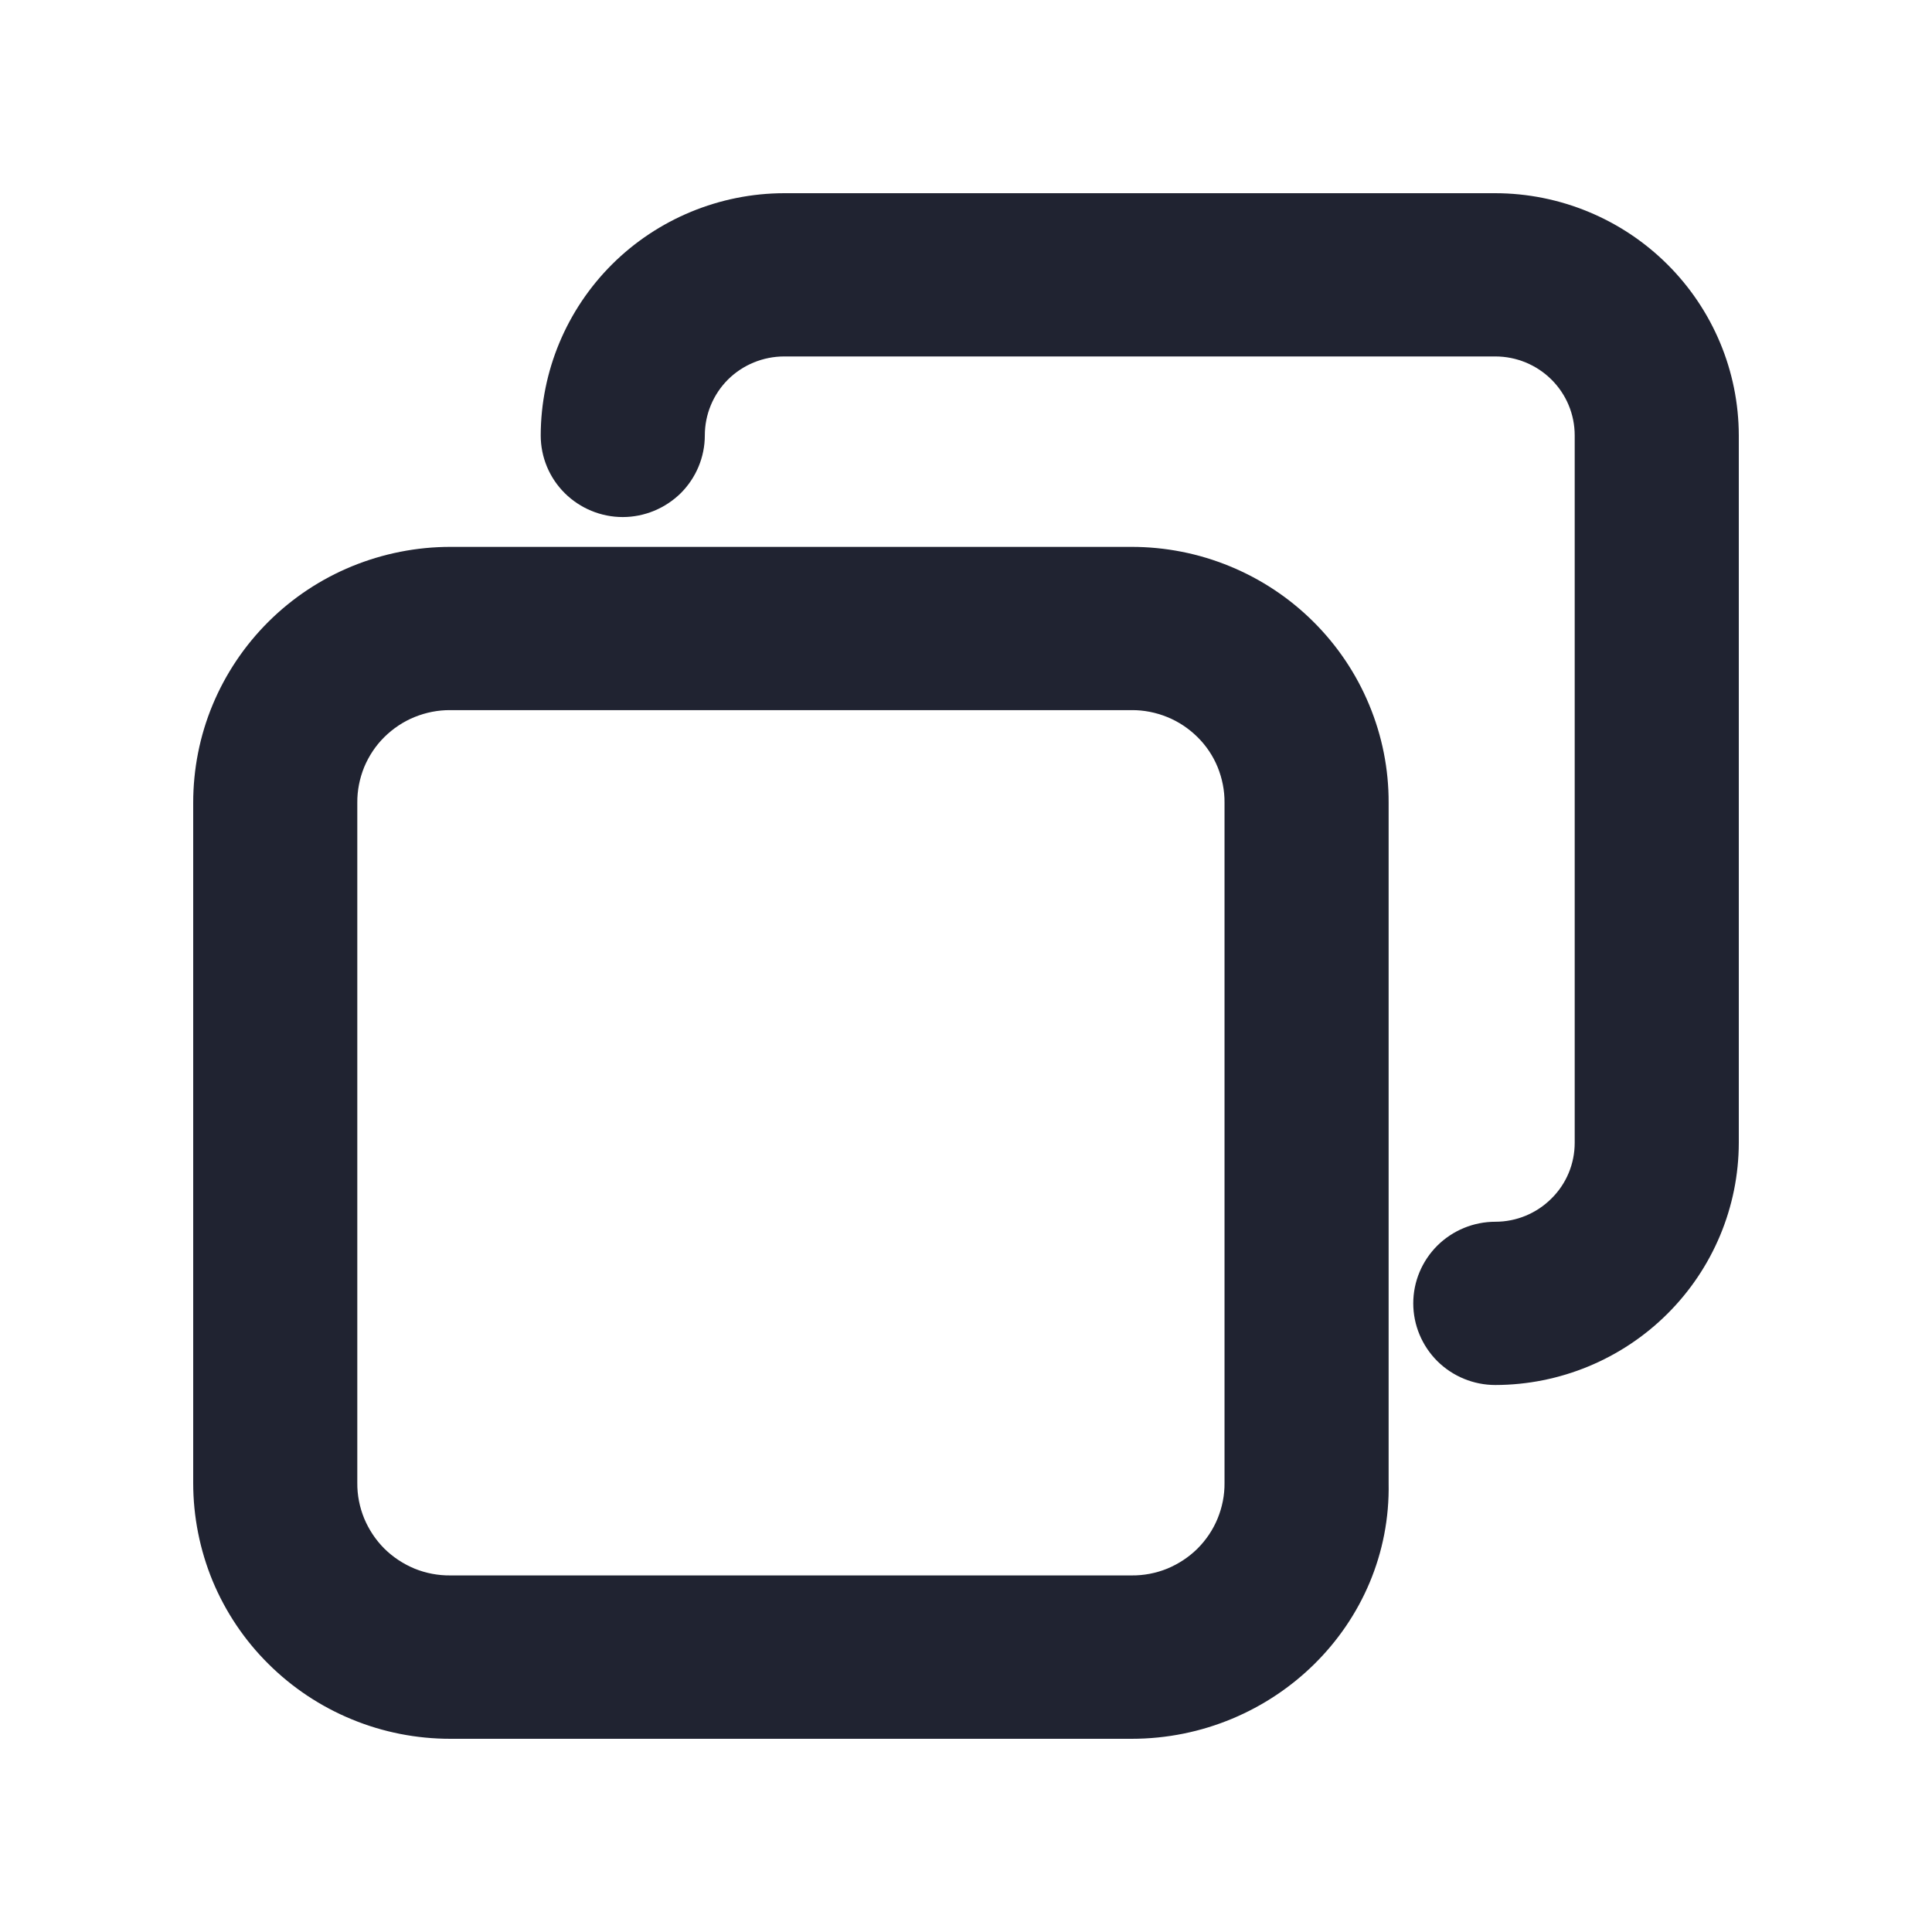 <svg width="16" height="16" viewBox="0 0 16 16" fill="none" xmlns="http://www.w3.org/2000/svg">
<path d="M12.384 11.47C12.204 11.47 12.031 11.399 11.903 11.272C11.776 11.145 11.704 10.973 11.704 10.794C11.704 10.614 11.776 10.443 11.903 10.316C12.031 10.189 12.204 10.118 12.384 10.118C12.558 10.118 12.725 10.049 12.848 9.926C12.972 9.804 13.041 9.638 13.041 9.464V3.606C13.041 3.432 12.972 3.266 12.848 3.143C12.725 3.021 12.558 2.952 12.384 2.952H6.494C6.32 2.952 6.152 3.021 6.029 3.143C5.906 3.266 5.837 3.432 5.837 3.606C5.837 3.785 5.765 3.957 5.638 4.084C5.51 4.21 5.337 4.282 5.157 4.282C4.977 4.282 4.804 4.21 4.677 4.084C4.549 3.957 4.478 3.785 4.478 3.606C4.479 3.074 4.692 2.565 5.069 2.189C5.447 1.813 5.96 1.601 6.494 1.6H12.384C12.918 1.601 13.43 1.813 13.808 2.189C14.186 2.565 14.399 3.074 14.4 3.606V9.464C14.399 9.996 14.186 10.505 13.808 10.881C13.43 11.257 12.918 11.469 12.384 11.47Z" fill="#202331"/>
<path d="M9.371 14.4H3.73C3.45 14.4 3.173 14.346 2.914 14.239C2.656 14.133 2.421 13.977 2.223 13.78C2.025 13.584 1.868 13.35 1.761 13.093C1.655 12.836 1.6 12.56 1.6 12.282V6.648C1.6 6.37 1.654 6.094 1.761 5.837C1.868 5.58 2.025 5.346 2.223 5.149C2.421 4.952 2.656 4.796 2.914 4.69C3.173 4.584 3.45 4.529 3.73 4.529H9.371C9.65 4.529 9.927 4.583 10.186 4.69C10.444 4.796 10.679 4.952 10.877 5.149C11.075 5.346 11.232 5.579 11.339 5.837C11.446 6.094 11.501 6.369 11.5 6.648V12.281C11.523 13.453 10.549 14.4 9.371 14.4ZM3.73 5.881C3.628 5.88 3.528 5.9 3.434 5.938C3.34 5.976 3.255 6.033 3.183 6.104C3.111 6.175 3.055 6.26 3.016 6.353C2.978 6.447 2.958 6.547 2.959 6.648V12.281C2.958 12.382 2.978 12.482 3.016 12.575C3.055 12.668 3.111 12.753 3.183 12.825C3.255 12.896 3.34 12.952 3.434 12.991C3.528 13.029 3.628 13.048 3.73 13.047H9.371C9.472 13.048 9.572 13.029 9.666 12.991C9.76 12.952 9.845 12.896 9.917 12.825C9.989 12.753 10.046 12.668 10.084 12.575C10.122 12.482 10.142 12.382 10.141 12.281V6.648C10.142 6.547 10.122 6.447 10.084 6.353C10.046 6.26 9.989 6.175 9.917 6.104C9.845 6.033 9.76 5.976 9.666 5.938C9.572 5.9 9.472 5.88 9.371 5.881H3.73Z" fill="#202331"/>
</svg>
